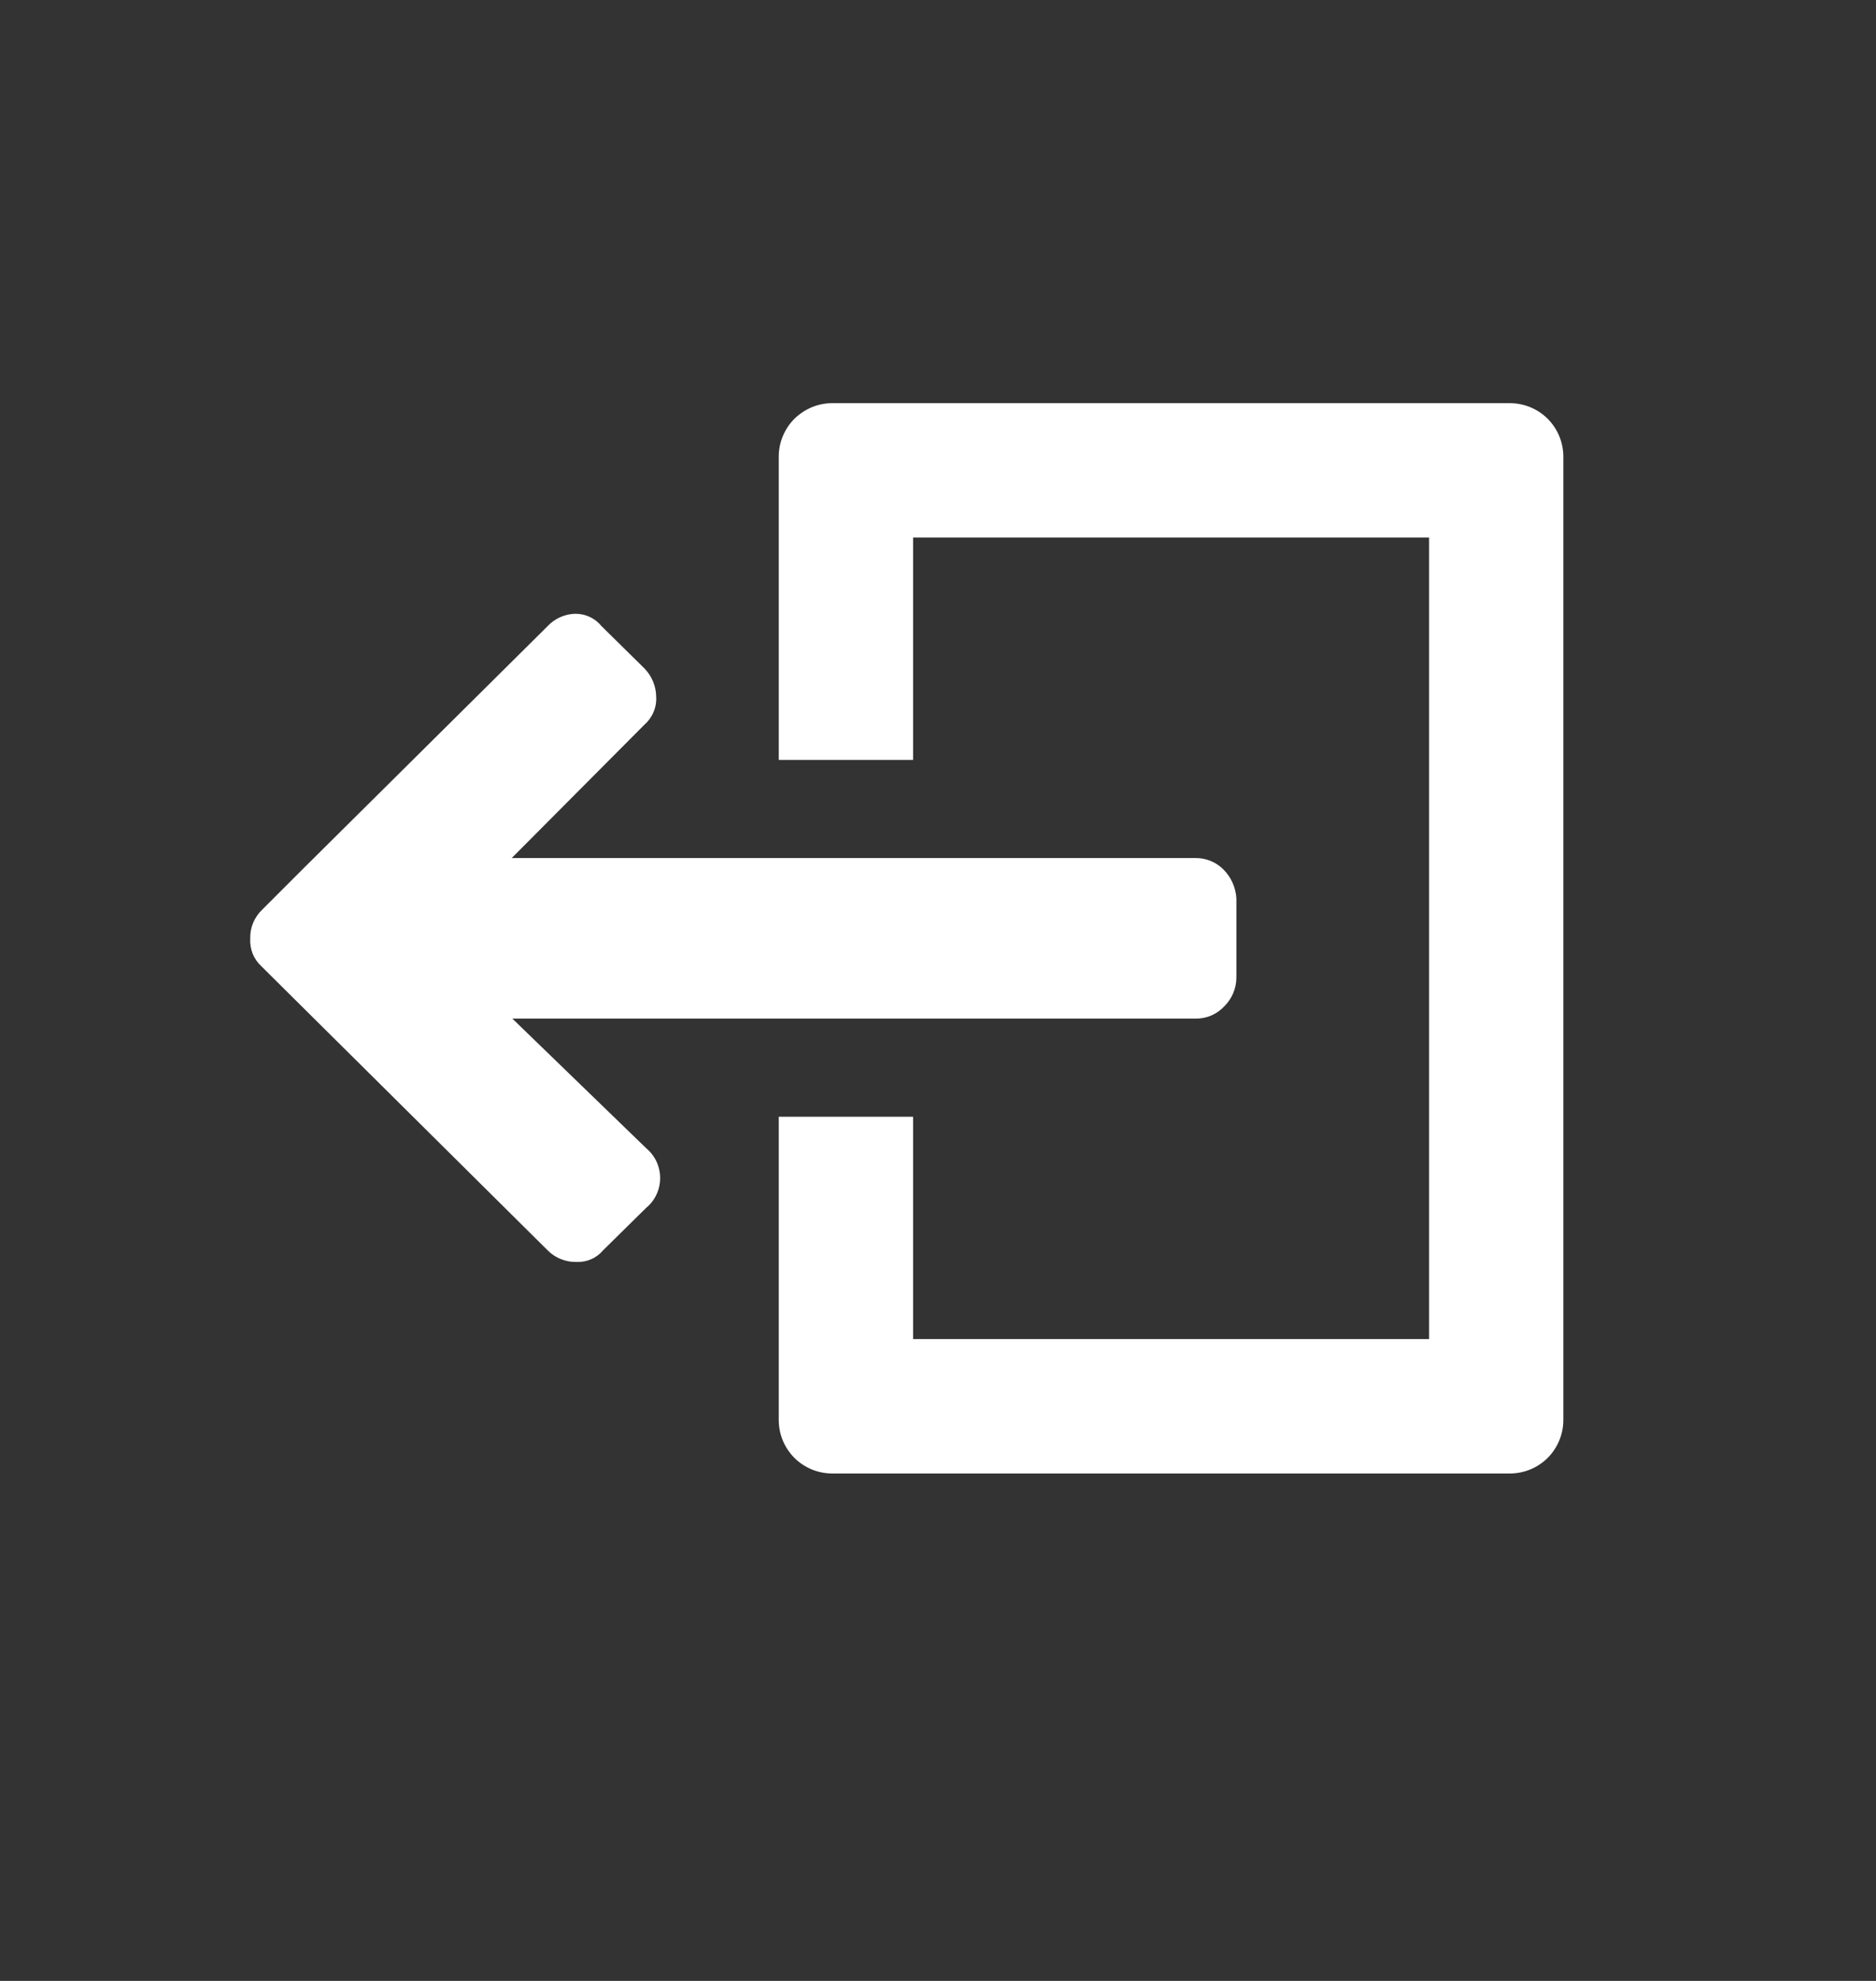 <svg xmlns="http://www.w3.org/2000/svg" class="icon slide" width="70%" height="70%" viewBox="0 0 18 19">
  <rect x="0" y="0" width="18" height="19" fill="#333333" stroke="none"/>
  <g id="abandon">
    <path
      d="M 4.916,9.77 H 11.475 c 0.051,5e-4 0.102,-0.01 0.15,-0.031 0.047,-0.021 0.089,-0.051 0.124,-0.089 0.071,-0.071 0.112,-0.167 0.114,-0.268 V 8.618 c -0.006,-0.103 -0.048,-0.2 -0.12,-0.274 -0.035,-0.036 -0.076,-0.065 -0.122,-0.084 -0.046,-0.02 -0.096,-0.03 -0.146,-0.03 H 4.91 l 1.272,-1.278 c 0.038,-0.033 0.068,-0.074 0.088,-0.121 0.02,-0.046 0.029,-0.097 0.026,-0.147 -8.7e-4,-0.103 -0.042,-0.201 -0.114,-0.274 L 5.772,6.006 c -0.031,-0.038 -0.07,-0.069 -0.115,-0.089 -0.044,-0.021 -0.093,-0.031 -0.142,-0.03 -0.1,0.004 -0.194,0.047 -0.262,0.12 L 2.92,8.321 2.515,8.726 c -0.037,0.035 -0.066,0.078 -0.086,0.125 -0.02,0.047 -0.029,0.098 -0.028,0.149 -0.003,0.05 0.005,0.1 0.023,0.147 0.019,0.046 0.048,0.088 0.085,0.122 l 2.743,2.721 c 0.036,0.037 0.08,0.067 0.128,0.086 0.048,0.02 0.1,0.029 0.152,0.028 0.049,0.002 0.097,-0.007 0.142,-0.027 0.045,-0.02 0.084,-0.05 0.115,-0.087 l 0.411,-0.405 c 0.042,-0.035 0.076,-0.078 0.099,-0.128 0.023,-0.049 0.035,-0.103 0.035,-0.158 0,-0.054 -0.012,-0.108 -0.035,-0.158 -0.023,-0.049 -0.057,-0.093 -0.099,-0.128 z"
      fill="white" style="fill:#ffffff;fill-opacity:1" id="path1"></path>
    <path
      d="M 14.487,3.867 H 7.985 c -0.067,0 -0.134,0.013 -0.196,0.039 -0.062,0.026 -0.119,0.064 -0.167,0.111 -0.048,0.048 -0.085,0.104 -0.111,0.167 -0.026,0.062 -0.039,0.129 -0.039,0.196 v 2.909 h 1.289 v -2.133 h 4.951 v 7.688 h -4.951 v -2.133 h -1.289 v 2.909 c 0,0.136 0.054,0.267 0.15,0.363 0.096,0.096 0.227,0.15 0.363,0.15 H 14.487 c 0.136,0 0.267,-0.054 0.363,-0.15 0.096,-0.096 0.15,-0.227 0.15,-0.363 V 4.38 c 0,-0.136 -0.054,-0.267 -0.15,-0.363 -0.096,-0.096 -0.227,-0.15 -0.363,-0.15 z"
      fill="white" style="fill:#ffffff;fill-opacity:1" id="path2"></path>
  </g>
</svg>
